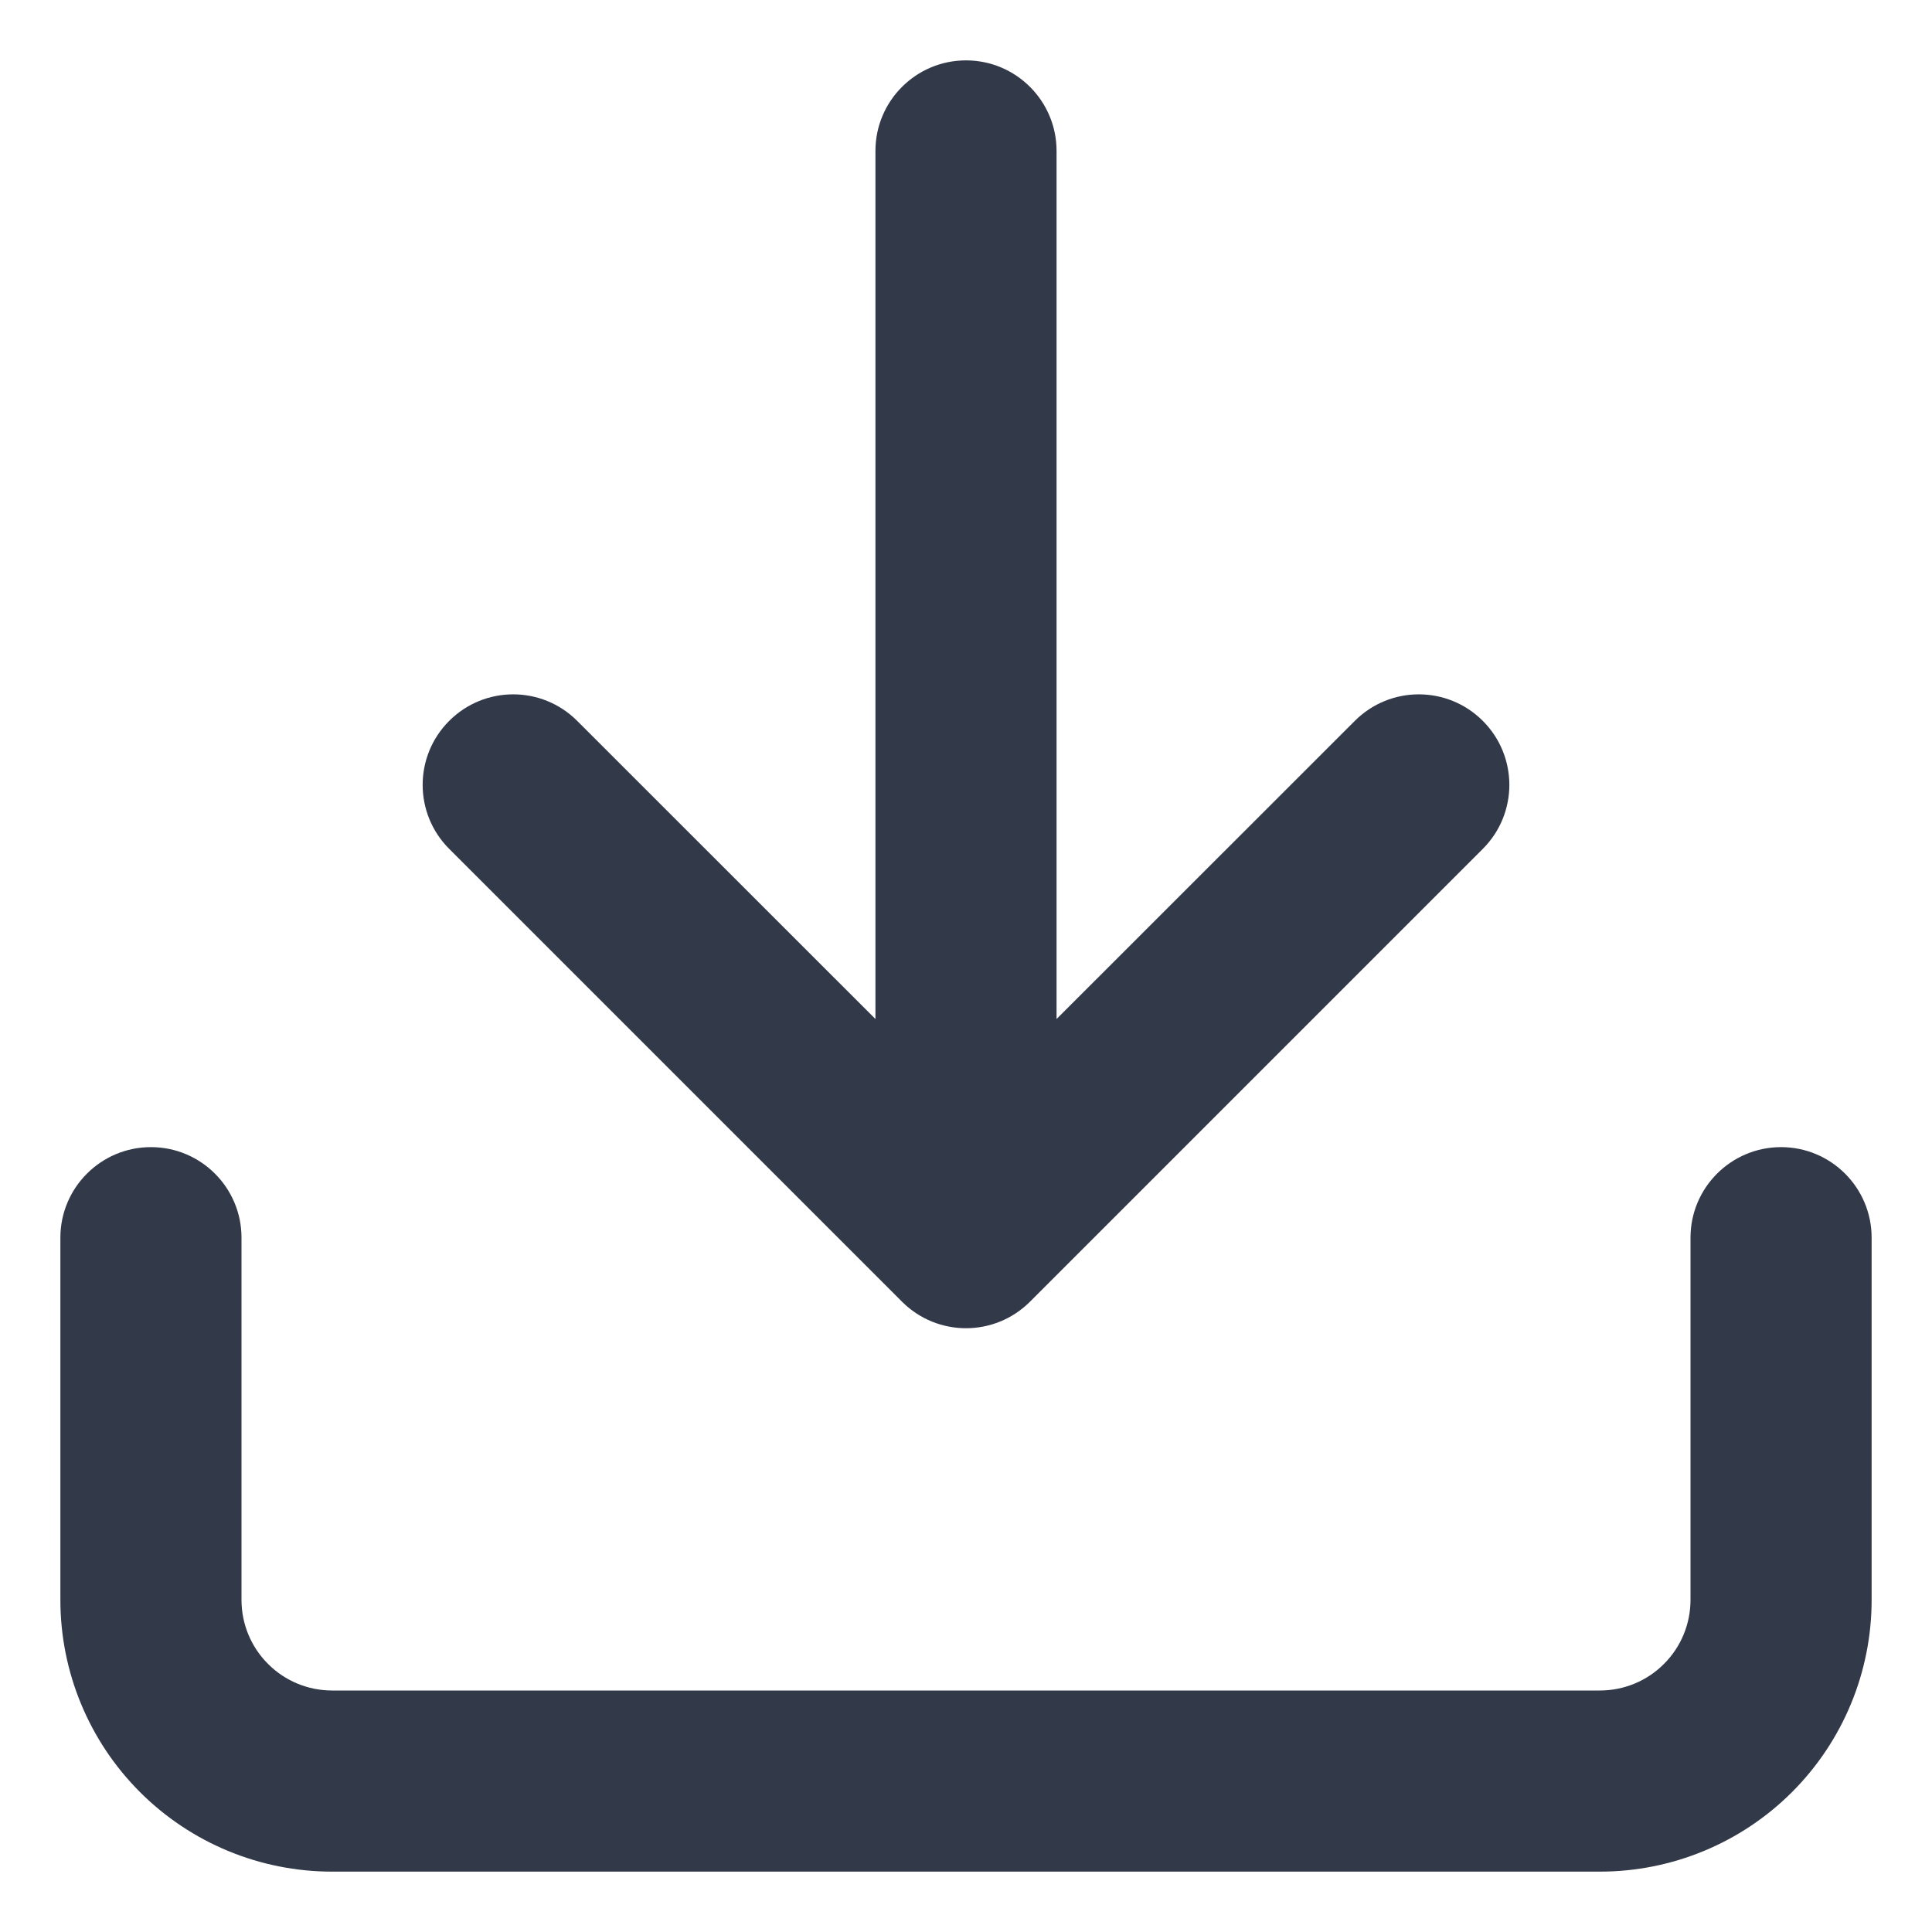 <svg width="16" height="16" viewBox="0 0 16 16" fill="none" xmlns="http://www.w3.org/2000/svg">
<path d="M0.5 13.25V10.25C0.5 9.836 0.836 9.5 1.25 9.5C1.664 9.5 2 9.836 2 10.25V13.25C2 13.449 2.079 13.64 2.22 13.78C2.36 13.921 2.551 14 2.75 14H13.25C13.449 14 13.64 13.921 13.78 13.78C13.921 13.64 14 13.449 14 13.25V10.25C14 9.836 14.336 9.5 14.75 9.5C15.164 9.5 15.5 9.836 15.5 10.25V13.25C15.5 13.847 15.263 14.419 14.841 14.841C14.419 15.263 13.847 15.5 13.25 15.5H2.75C2.153 15.5 1.581 15.263 1.159 14.841C0.737 14.419 0.5 13.847 0.5 13.25ZM7.25 1.25C7.25 0.836 7.586 0.5 8 0.5C8.414 0.5 8.75 0.836 8.75 1.25V8.439L11.22 5.97C11.513 5.677 11.987 5.677 12.28 5.97C12.573 6.263 12.573 6.737 12.28 7.03L8.53 10.78C8.237 11.073 7.763 11.073 7.47 10.78L3.72 7.03C3.427 6.737 3.427 6.263 3.72 5.97C4.013 5.677 4.487 5.677 4.78 5.97L7.25 8.439V1.25Z" fill="#323949"/>
</svg>
